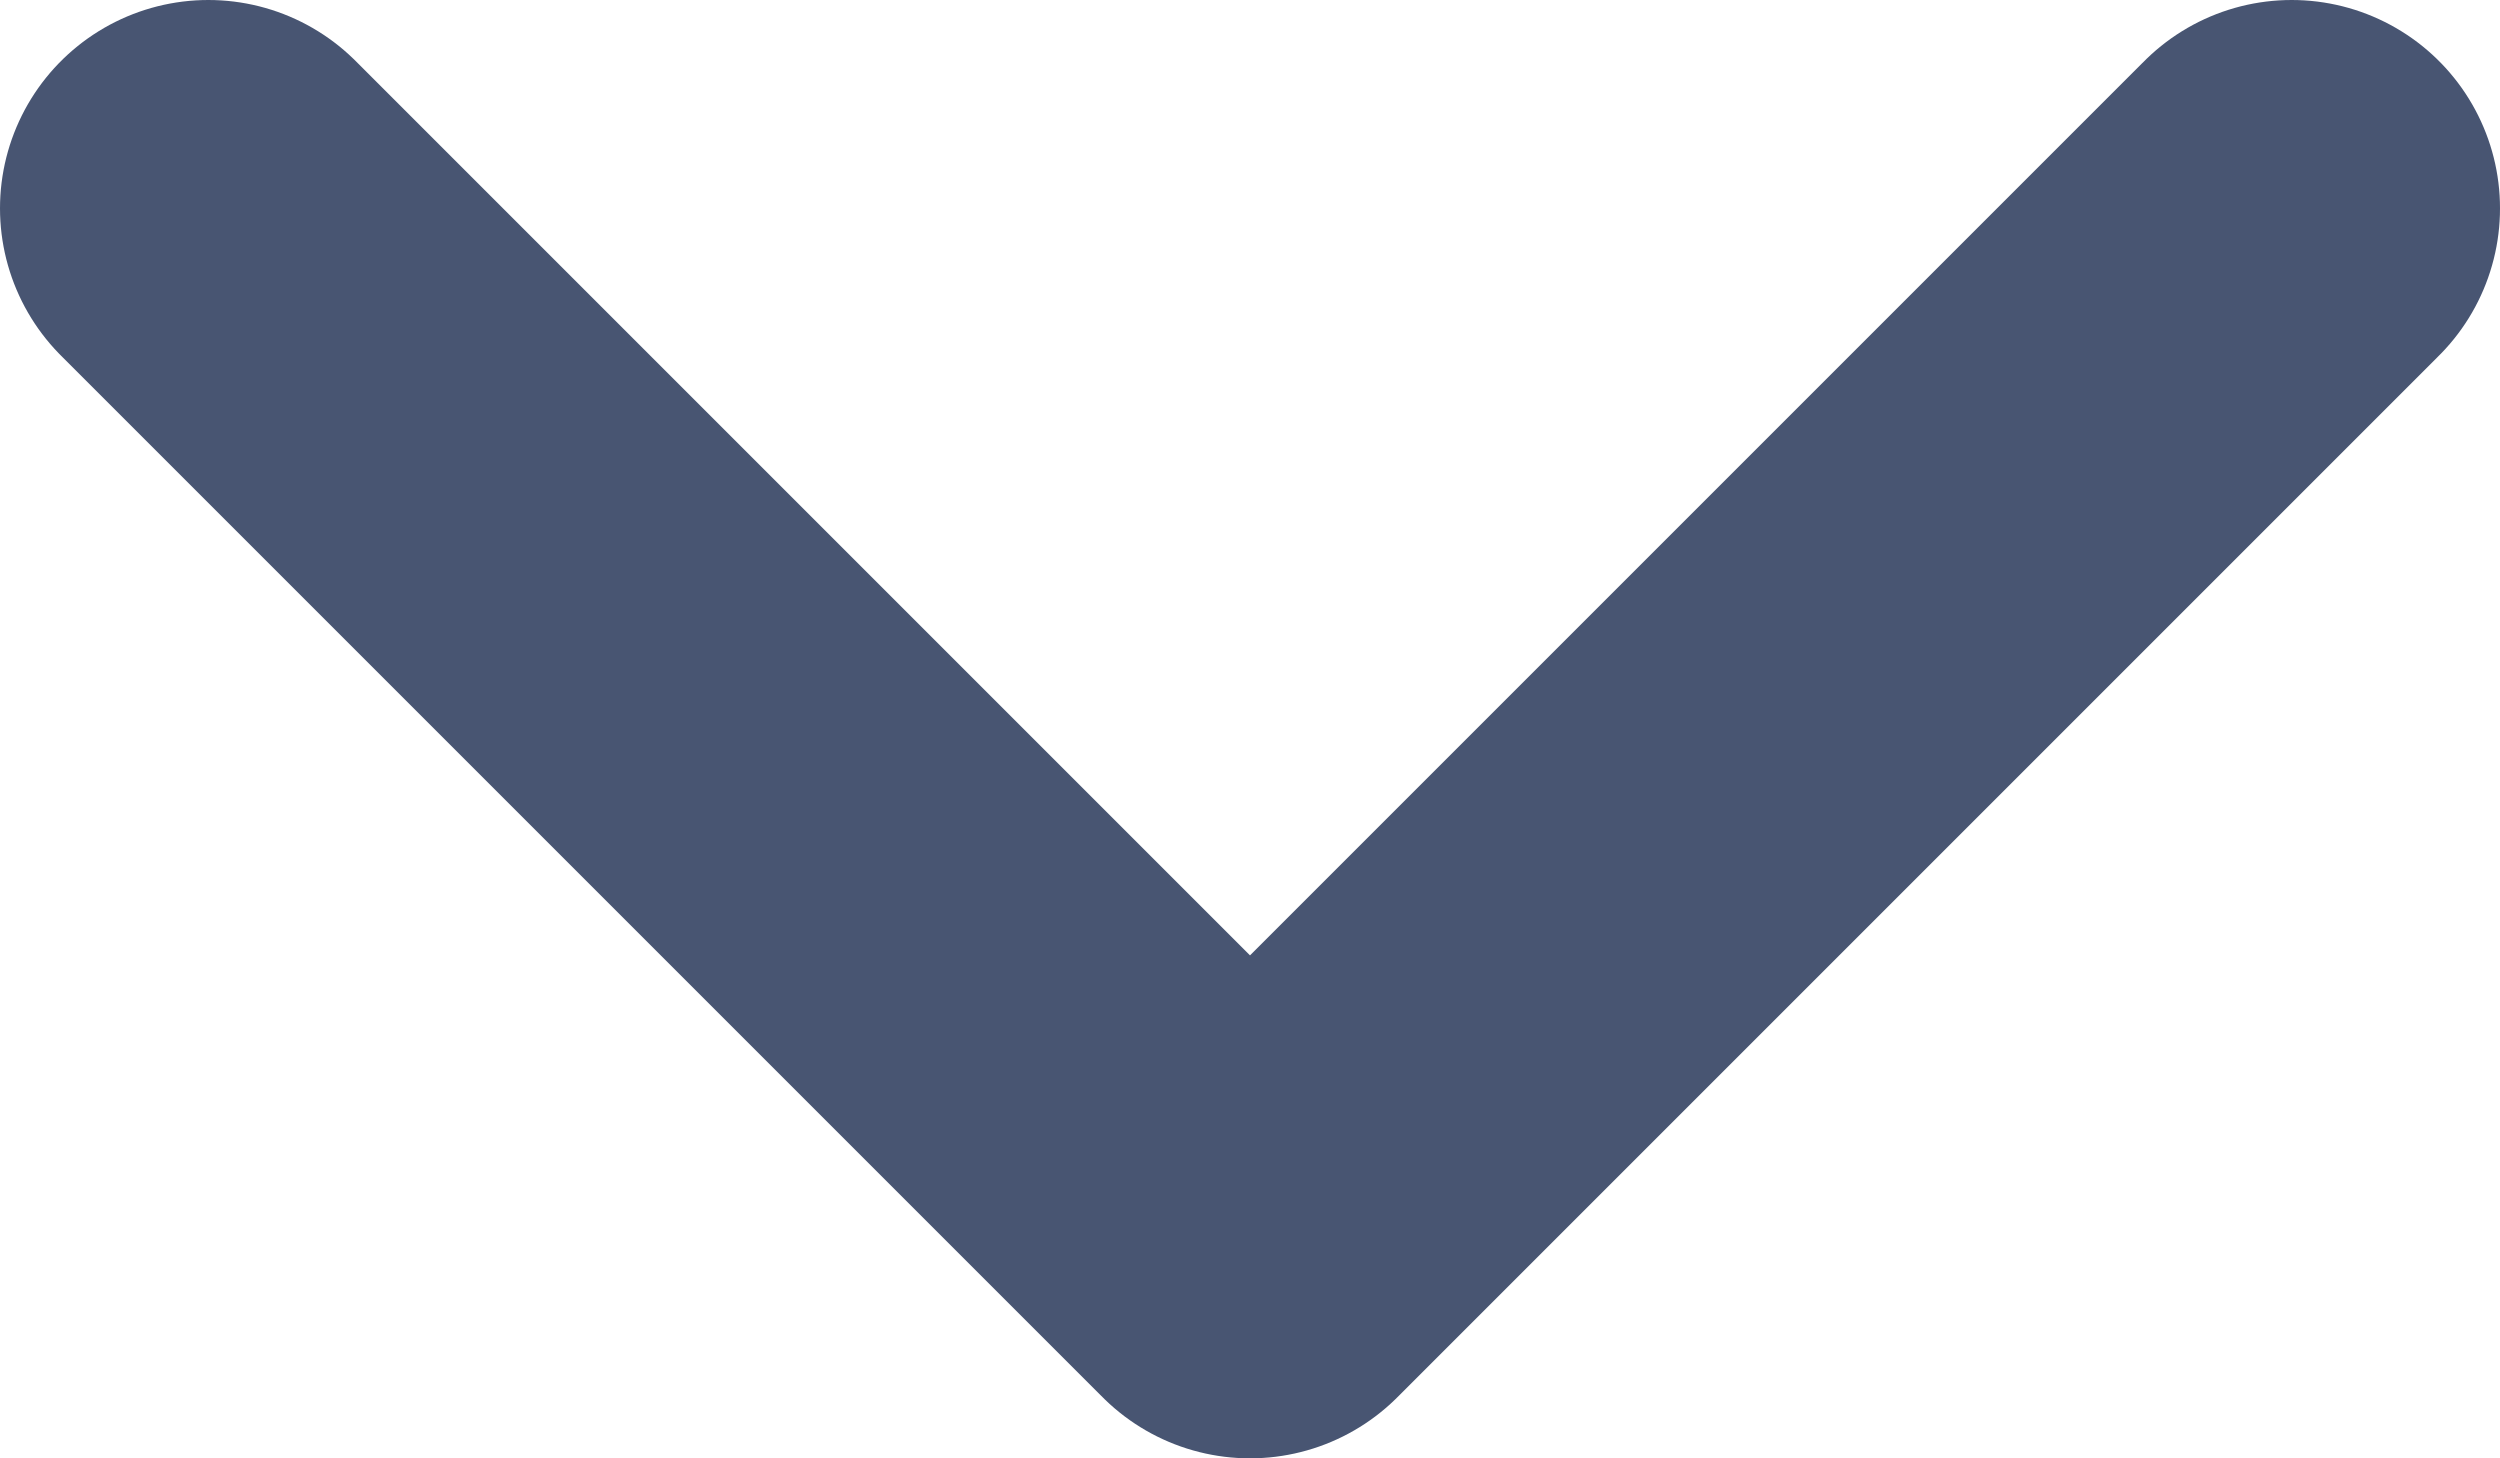 <svg width="12" height="7" viewBox="0 0 12 7" fill="none" xmlns="http://www.w3.org/2000/svg">
<path d="M1 1L6 6L11 1" stroke="#485572" stroke-width="2" stroke-linecap="round" stroke-linejoin="round"/>
</svg>
